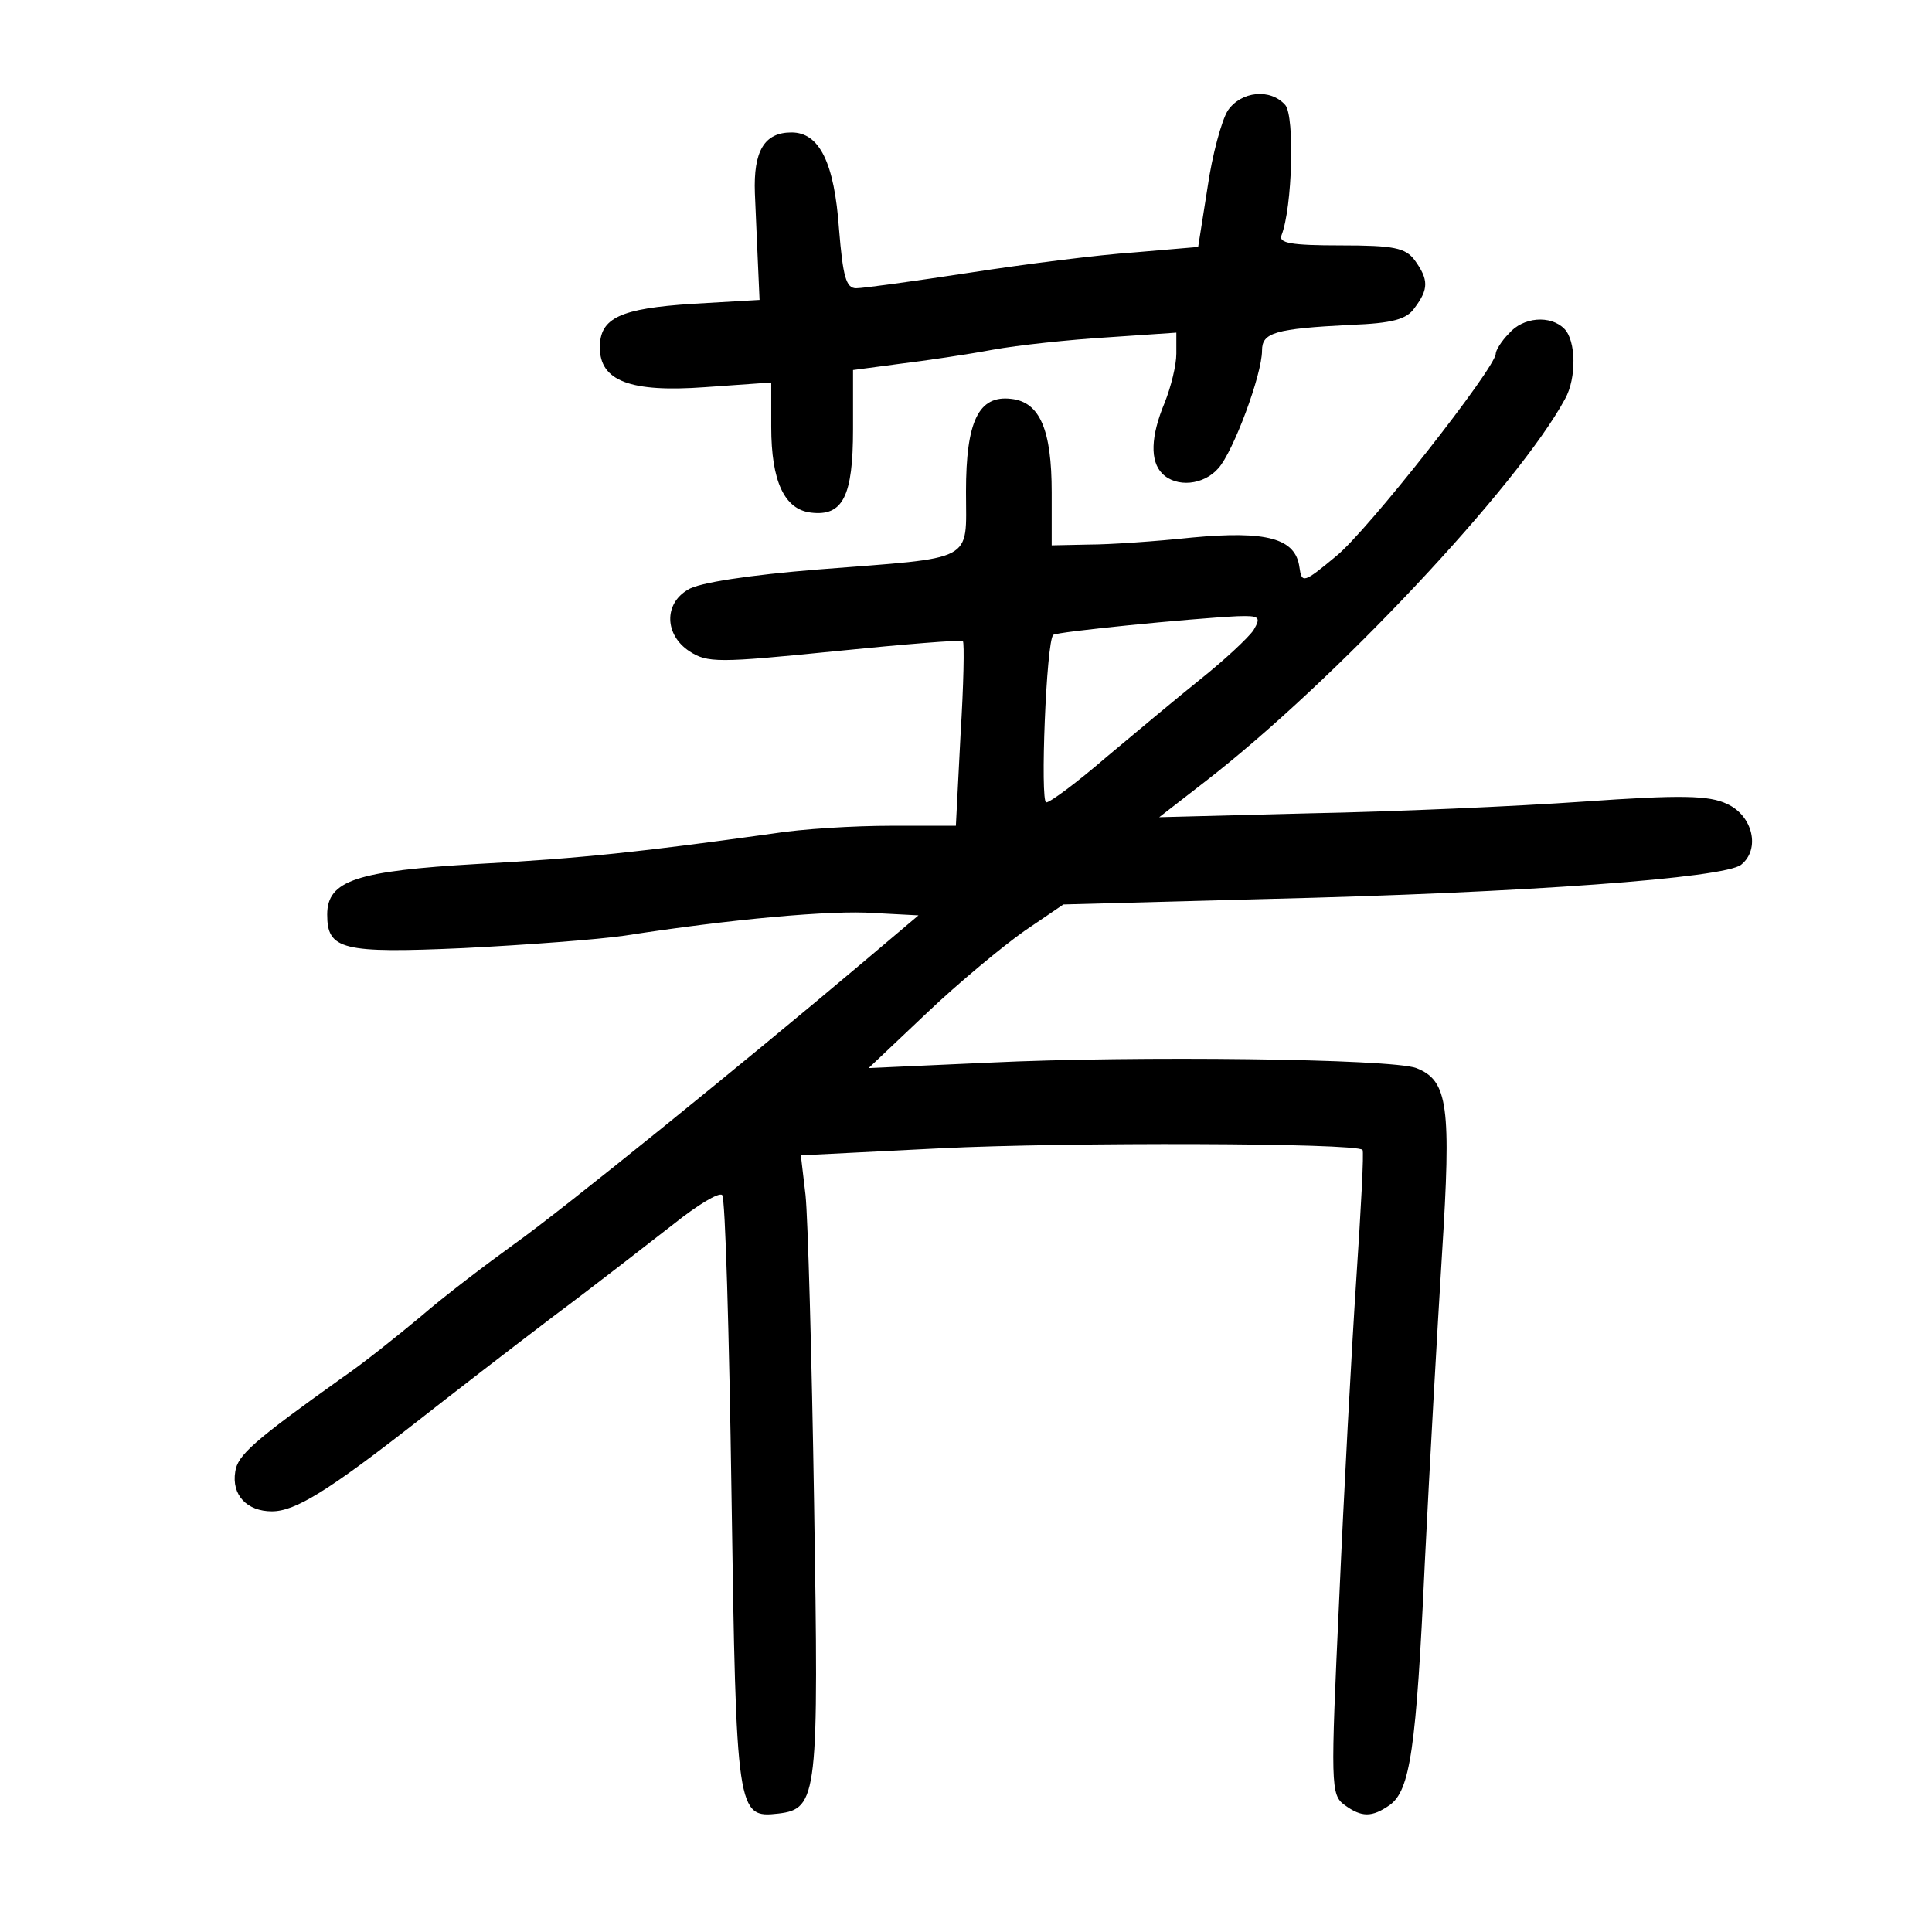 <?xml version="1.0" standalone="no"?>
<!DOCTYPE svg PUBLIC "-//W3C//DTD SVG 20010904//EN"
 "http://www.w3.org/TR/2001/REC-SVG-20010904/DTD/svg10.dtd">
<svg version="1.0" xmlns="http://www.w3.org/2000/svg"
 width="248pt" height="248pt" viewBox="0 0 248 248"
 preserveAspectRatio="xMidYMid meet">
<g transform="translate(0,248) scale(0.1,-0.1)"
fill="#000000" stroke="none">
<path d="M1576 2338 c-8 -13 -20 -57 -26 -99 l-12 -76 -82 -7 c-45 -3 -140
-15 -211 -26 -72 -11 -137 -20 -146 -20 -13 0 -17 15 -22 76 -6 85 -25 124
-61 124 -35 0 -49 -24 -47 -78 1 -26 3 -67 4 -92 l2 -45 -86 -5 c-93 -6 -119
-18 -119 -56 0 -43 39 -58 135 -51 l85 6 0 -57 c0 -70 17 -106 51 -110 41 -5
54 21 54 107 l0 76 60 8 c33 4 87 12 119 18 33 6 99 13 148 16 l88 6 0 -27 c0
-15 -7 -43 -15 -63 -18 -43 -19 -75 -3 -91 18 -18 53 -15 72 7 19 21 56 120
56 151 0 23 16 28 114 33 53 2 72 7 82 22 18 24 18 36 0 61 -12 16 -27 19 -95
19 -64 0 -80 3 -76 13 14 36 17 152 5 167 -19 22 -57 18 -74 -7z"/>
<path d="M1937 2052 c-10 -10 -17 -22 -17 -26 0 -18 -165 -228 -205 -260 -42
-35 -44 -35 -47 -14 -5 37 -42 47 -138 38 -47 -5 -106 -9 -132 -9 l-48 -1 0
68 c0 80 -15 116 -52 120 -42 5 -58 -29 -58 -119 0 -92 14 -84 -190 -100 -87
-7 -154 -17 -167 -26 -31 -18 -30 -58 2 -79 23 -15 37 -15 186 0 89 9 163 15
165 13 2 -2 1 -56 -3 -120 l-6 -117 -84 0 c-46 0 -114 -4 -151 -10 -165 -23
-246 -32 -379 -39 -155 -9 -193 -21 -193 -65 0 -45 19 -50 175 -43 80 4 173
11 207 16 135 21 266 33 320 29 l57 -3 -71 -60 c-154 -130 -386 -318 -448
-362 -36 -26 -90 -67 -120 -93 -30 -25 -75 -61 -100 -78 -115 -82 -135 -100
-138 -121 -5 -30 15 -51 47 -51 30 0 72 26 186 115 42 33 121 94 175 135 55
41 124 95 155 119 30 24 58 41 62 37 4 -3 9 -177 12 -385 6 -409 7 -415 60
-409 51 6 52 23 46 398 -3 190 -8 368 -11 396 l-6 51 179 9 c163 8 533 7 542
-2 2 -2 -2 -76 -8 -166 -6 -90 -16 -275 -22 -412 -11 -237 -11 -250 7 -263 22
-16 35 -16 58 0 26 19 34 71 45 312 6 121 16 299 22 395 12 190 8 223 -33 239
-32 12 -360 16 -548 7 l-155 -7 75 71 c41 39 98 86 125 105 l50 34 260 7 c335
8 589 27 610 44 25 20 15 63 -18 78 -23 11 -58 12 -185 3 -86 -6 -244 -13
-351 -15 l-193 -5 58 45 c167 129 403 381 463 492 15 27 14 75 -1 90 -18 18
-53 15 -71 -6z m-328 -381 c-7 -10 -37 -38 -67 -62 -30 -24 -85 -70 -122 -101
-37 -32 -72 -58 -77 -58 -8 0 0 207 9 215 3 4 176 21 236 24 29 1 31 -1 21
-18z"/>
</g>
</svg>

